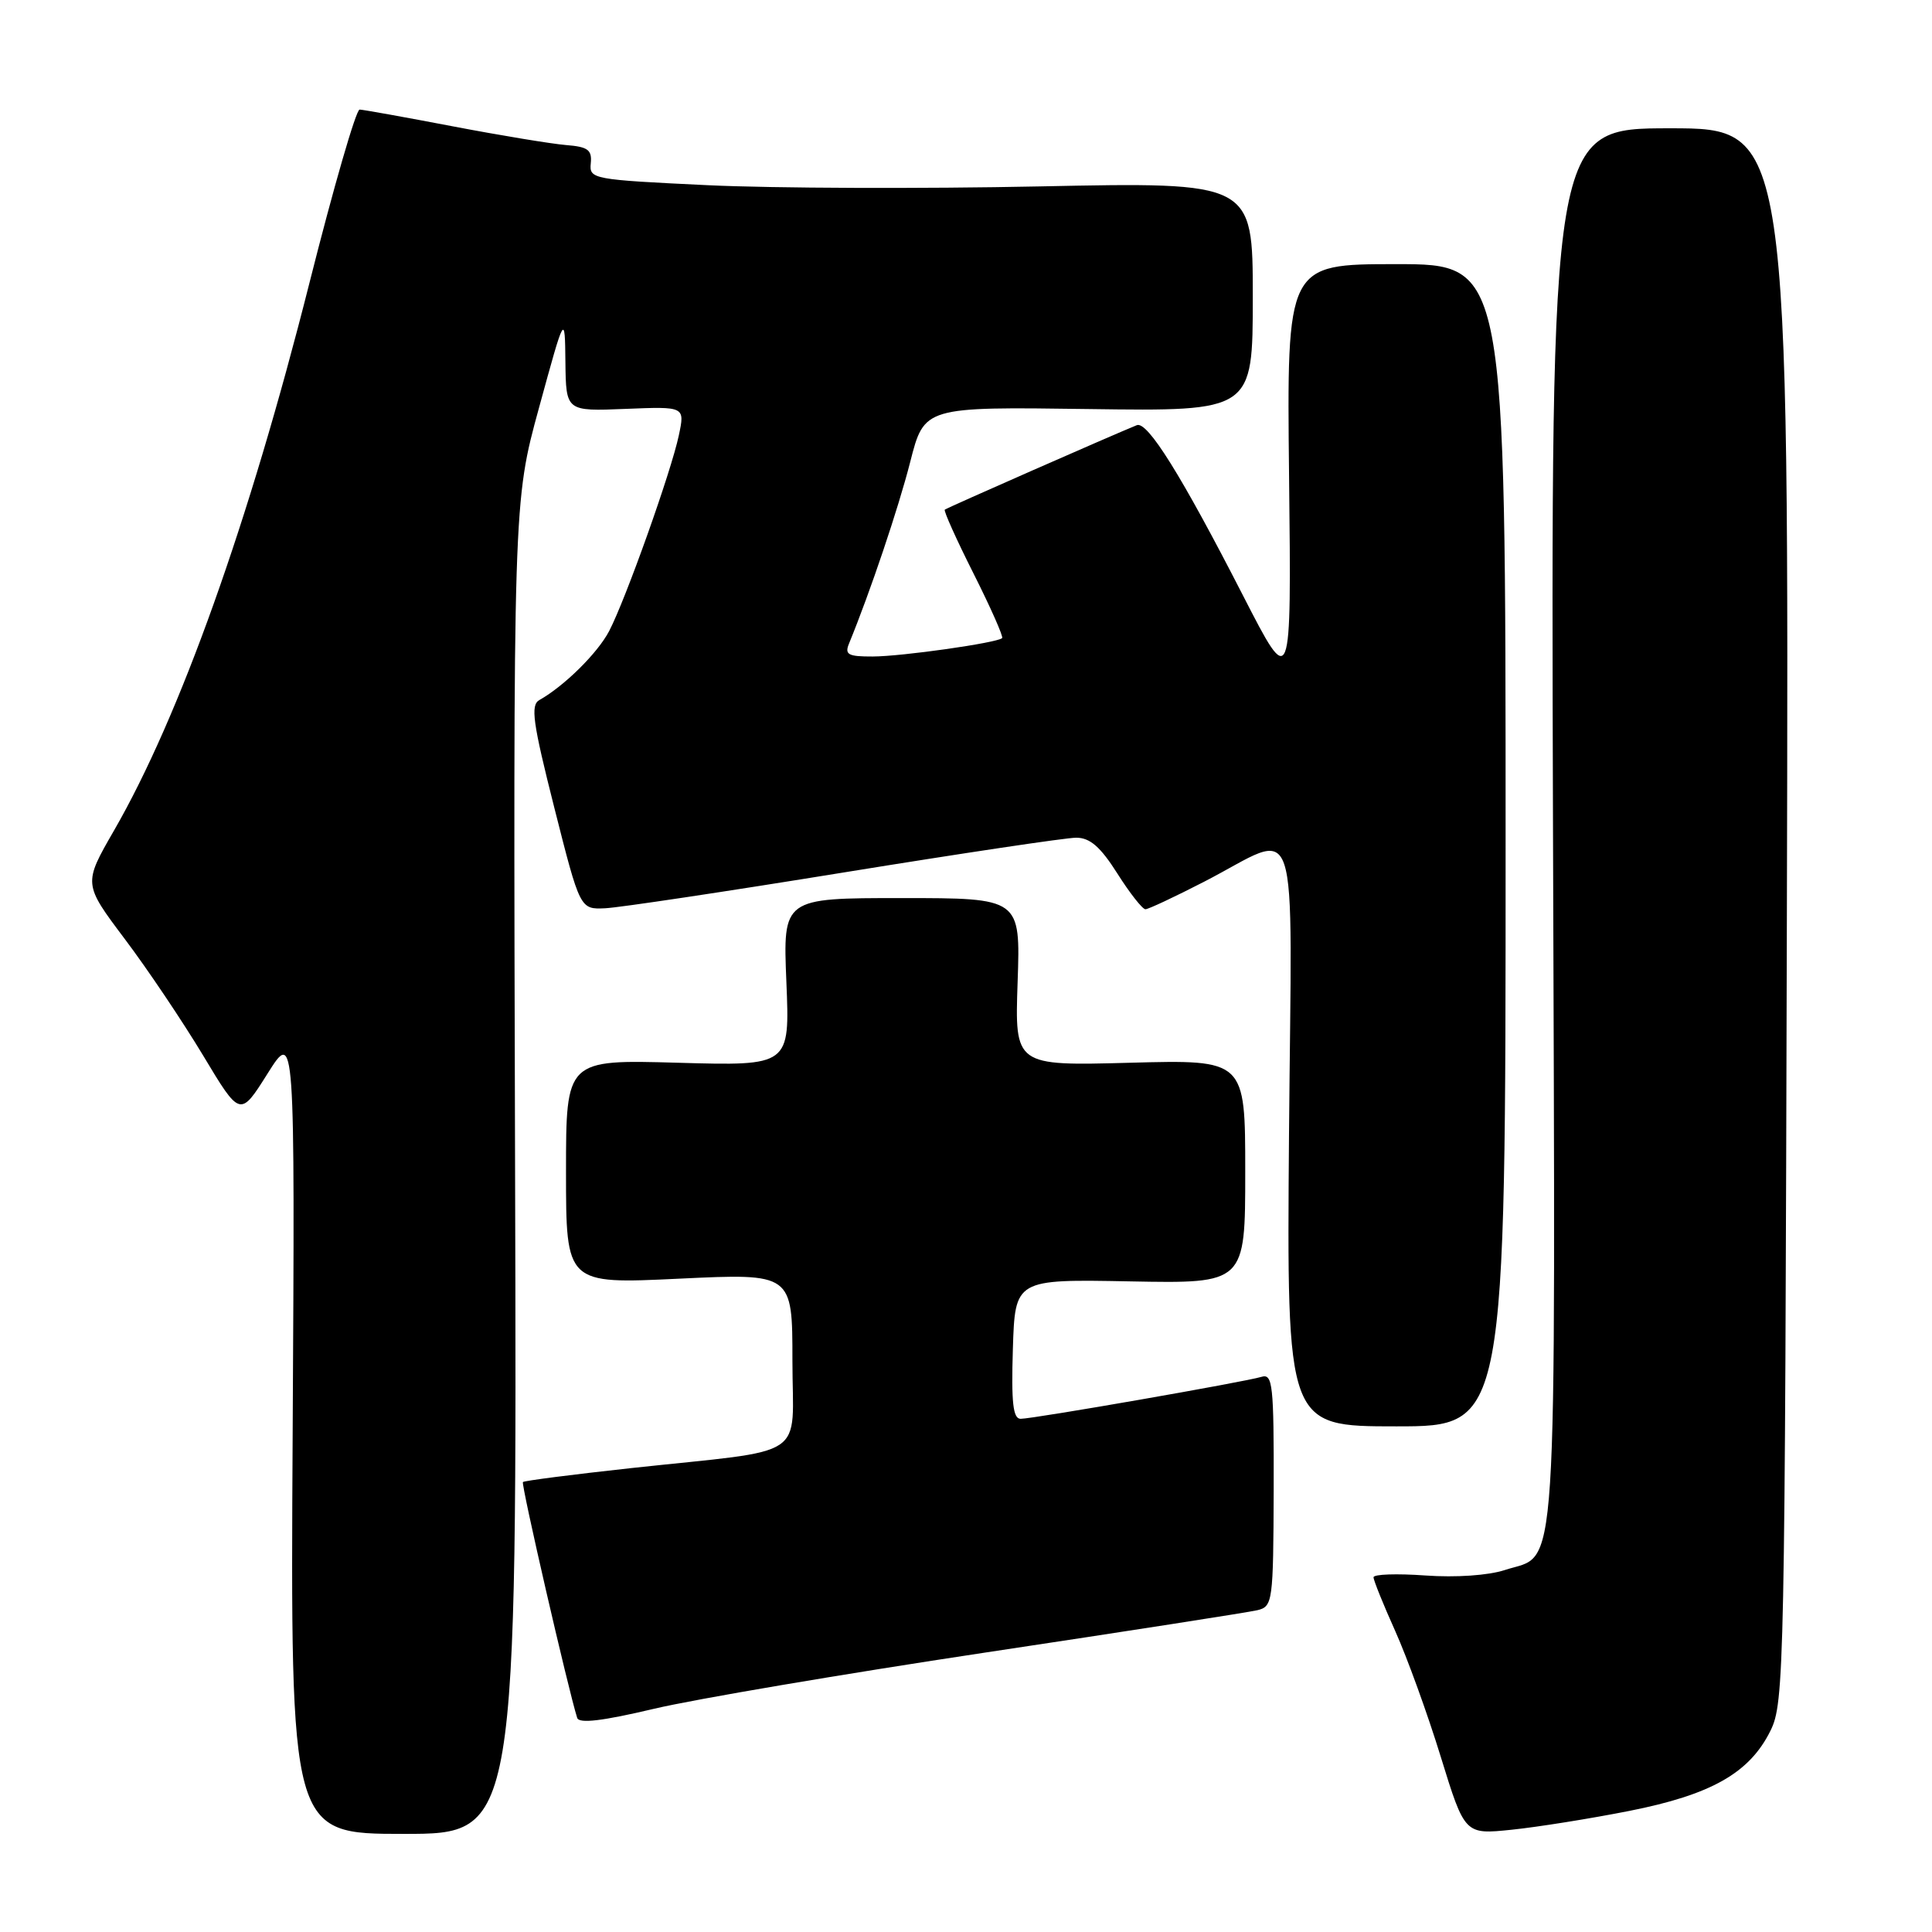 <?xml version="1.0" encoding="UTF-8" standalone="no"?>
<!DOCTYPE svg PUBLIC "-//W3C//DTD SVG 1.1//EN" "http://www.w3.org/Graphics/SVG/1.1/DTD/svg11.dtd" >
<svg xmlns="http://www.w3.org/2000/svg" xmlns:xlink="http://www.w3.org/1999/xlink" version="1.1" viewBox="0 0 256 256">
 <g >
 <path fill="currentColor"
d=" M 68.25 154.75 C 68.00 66.50 68.00 66.50 71.43 54.00 C 74.85 41.50 74.85 41.50 74.92 48.00 C 75.00 54.50 75.00 54.50 82.88 54.18 C 90.76 53.86 90.76 53.86 89.95 57.68 C 88.94 62.48 82.89 79.46 80.71 83.63 C 79.18 86.55 74.76 90.91 71.47 92.76 C 70.27 93.43 70.59 95.72 73.45 107.03 C 76.86 120.50 76.86 120.50 80.18 120.35 C 82.01 120.27 96.25 118.13 111.83 115.60 C 127.42 113.07 141.26 111.00 142.60 111.00 C 144.43 111.00 145.81 112.20 148.06 115.75 C 149.71 118.36 151.39 120.49 151.78 120.48 C 152.18 120.47 155.65 118.84 159.50 116.86 C 172.52 110.17 171.16 106.12 170.80 150.42 C 170.50 189.00 170.50 189.00 185.00 189.00 C 199.50 189.00 199.50 189.00 199.50 112.00 C 199.50 35.00 199.50 35.00 185.00 35.00 C 170.50 35.00 170.50 35.00 170.81 63.21 C 171.12 91.42 171.12 91.42 164.73 78.96 C 156.53 62.96 152.04 55.76 150.63 56.34 C 147.39 57.65 125.45 67.30 125.19 67.53 C 125.01 67.67 126.73 71.49 129.00 76.00 C 131.27 80.51 132.97 84.36 132.79 84.55 C 132.15 85.18 119.51 86.98 115.64 86.99 C 112.36 87.00 111.89 86.74 112.51 85.25 C 115.30 78.45 119.04 67.36 120.61 61.20 C 122.47 53.90 122.47 53.90 144.24 54.20 C 166.00 54.50 166.00 54.50 166.00 39.31 C 166.00 24.12 166.00 24.12 137.75 24.70 C 122.21 25.02 102.43 24.95 93.78 24.54 C 78.51 23.81 78.07 23.73 78.28 21.65 C 78.46 19.86 77.91 19.45 75.00 19.22 C 73.08 19.06 66.33 17.95 60.00 16.74 C 53.67 15.53 48.12 14.53 47.65 14.52 C 47.18 14.51 44.19 24.85 41.00 37.50 C 32.99 69.23 23.80 94.98 15.10 110.06 C 11.04 117.11 11.04 117.11 16.51 124.39 C 19.53 128.39 24.20 135.35 26.91 139.85 C 31.82 148.03 31.82 148.03 35.45 142.26 C 39.08 136.50 39.08 136.50 38.78 189.75 C 38.48 243.00 38.48 243.00 53.49 243.00 C 68.50 243.00 68.50 243.00 68.25 154.75 Z  M 215.87 239.96 C 226.74 237.81 231.82 234.94 234.59 229.34 C 236.43 225.65 236.51 221.49 236.77 121.25 C 237.04 17.00 237.04 17.00 221.27 17.00 C 205.50 17.00 205.50 17.00 205.78 109.62 C 206.10 212.43 206.54 205.68 199.39 208.04 C 197.22 208.75 192.92 209.05 188.86 208.76 C 185.09 208.49 182.00 208.59 182.00 209.00 C 182.00 209.40 183.29 212.60 184.87 216.11 C 186.45 219.63 189.17 227.13 190.91 232.79 C 194.09 243.09 194.09 243.09 200.29 242.45 C 203.71 242.10 210.71 240.98 215.87 239.96 Z  M 130.50 218.98 C 149.20 216.17 165.45 213.64 166.61 213.36 C 168.64 212.87 168.72 212.28 168.77 197.39 C 168.80 183.45 168.64 181.98 167.15 182.44 C 164.97 183.11 136.93 188.00 135.24 188.00 C 134.23 188.00 133.99 185.87 134.21 178.75 C 134.50 169.50 134.50 169.50 149.75 169.79 C 165.00 170.08 165.00 170.08 165.00 155.25 C 165.00 140.41 165.00 140.41 149.73 140.82 C 134.46 141.23 134.46 141.23 134.84 130.12 C 135.22 119.00 135.22 119.00 119.48 119.00 C 103.74 119.00 103.74 119.00 104.20 130.12 C 104.66 141.24 104.66 141.24 89.83 140.82 C 75.00 140.40 75.00 140.40 75.00 155.27 C 75.00 170.15 75.00 170.15 90.00 169.43 C 105.00 168.72 105.00 168.72 105.00 180.27 C 105.00 193.63 107.55 191.94 83.55 194.54 C 75.88 195.38 69.46 196.20 69.29 196.38 C 69.02 196.65 75.31 223.95 76.48 227.63 C 76.73 228.41 79.83 228.04 86.67 226.42 C 92.08 225.14 111.80 221.80 130.50 218.98 Z "/>
</g>
</svg>
